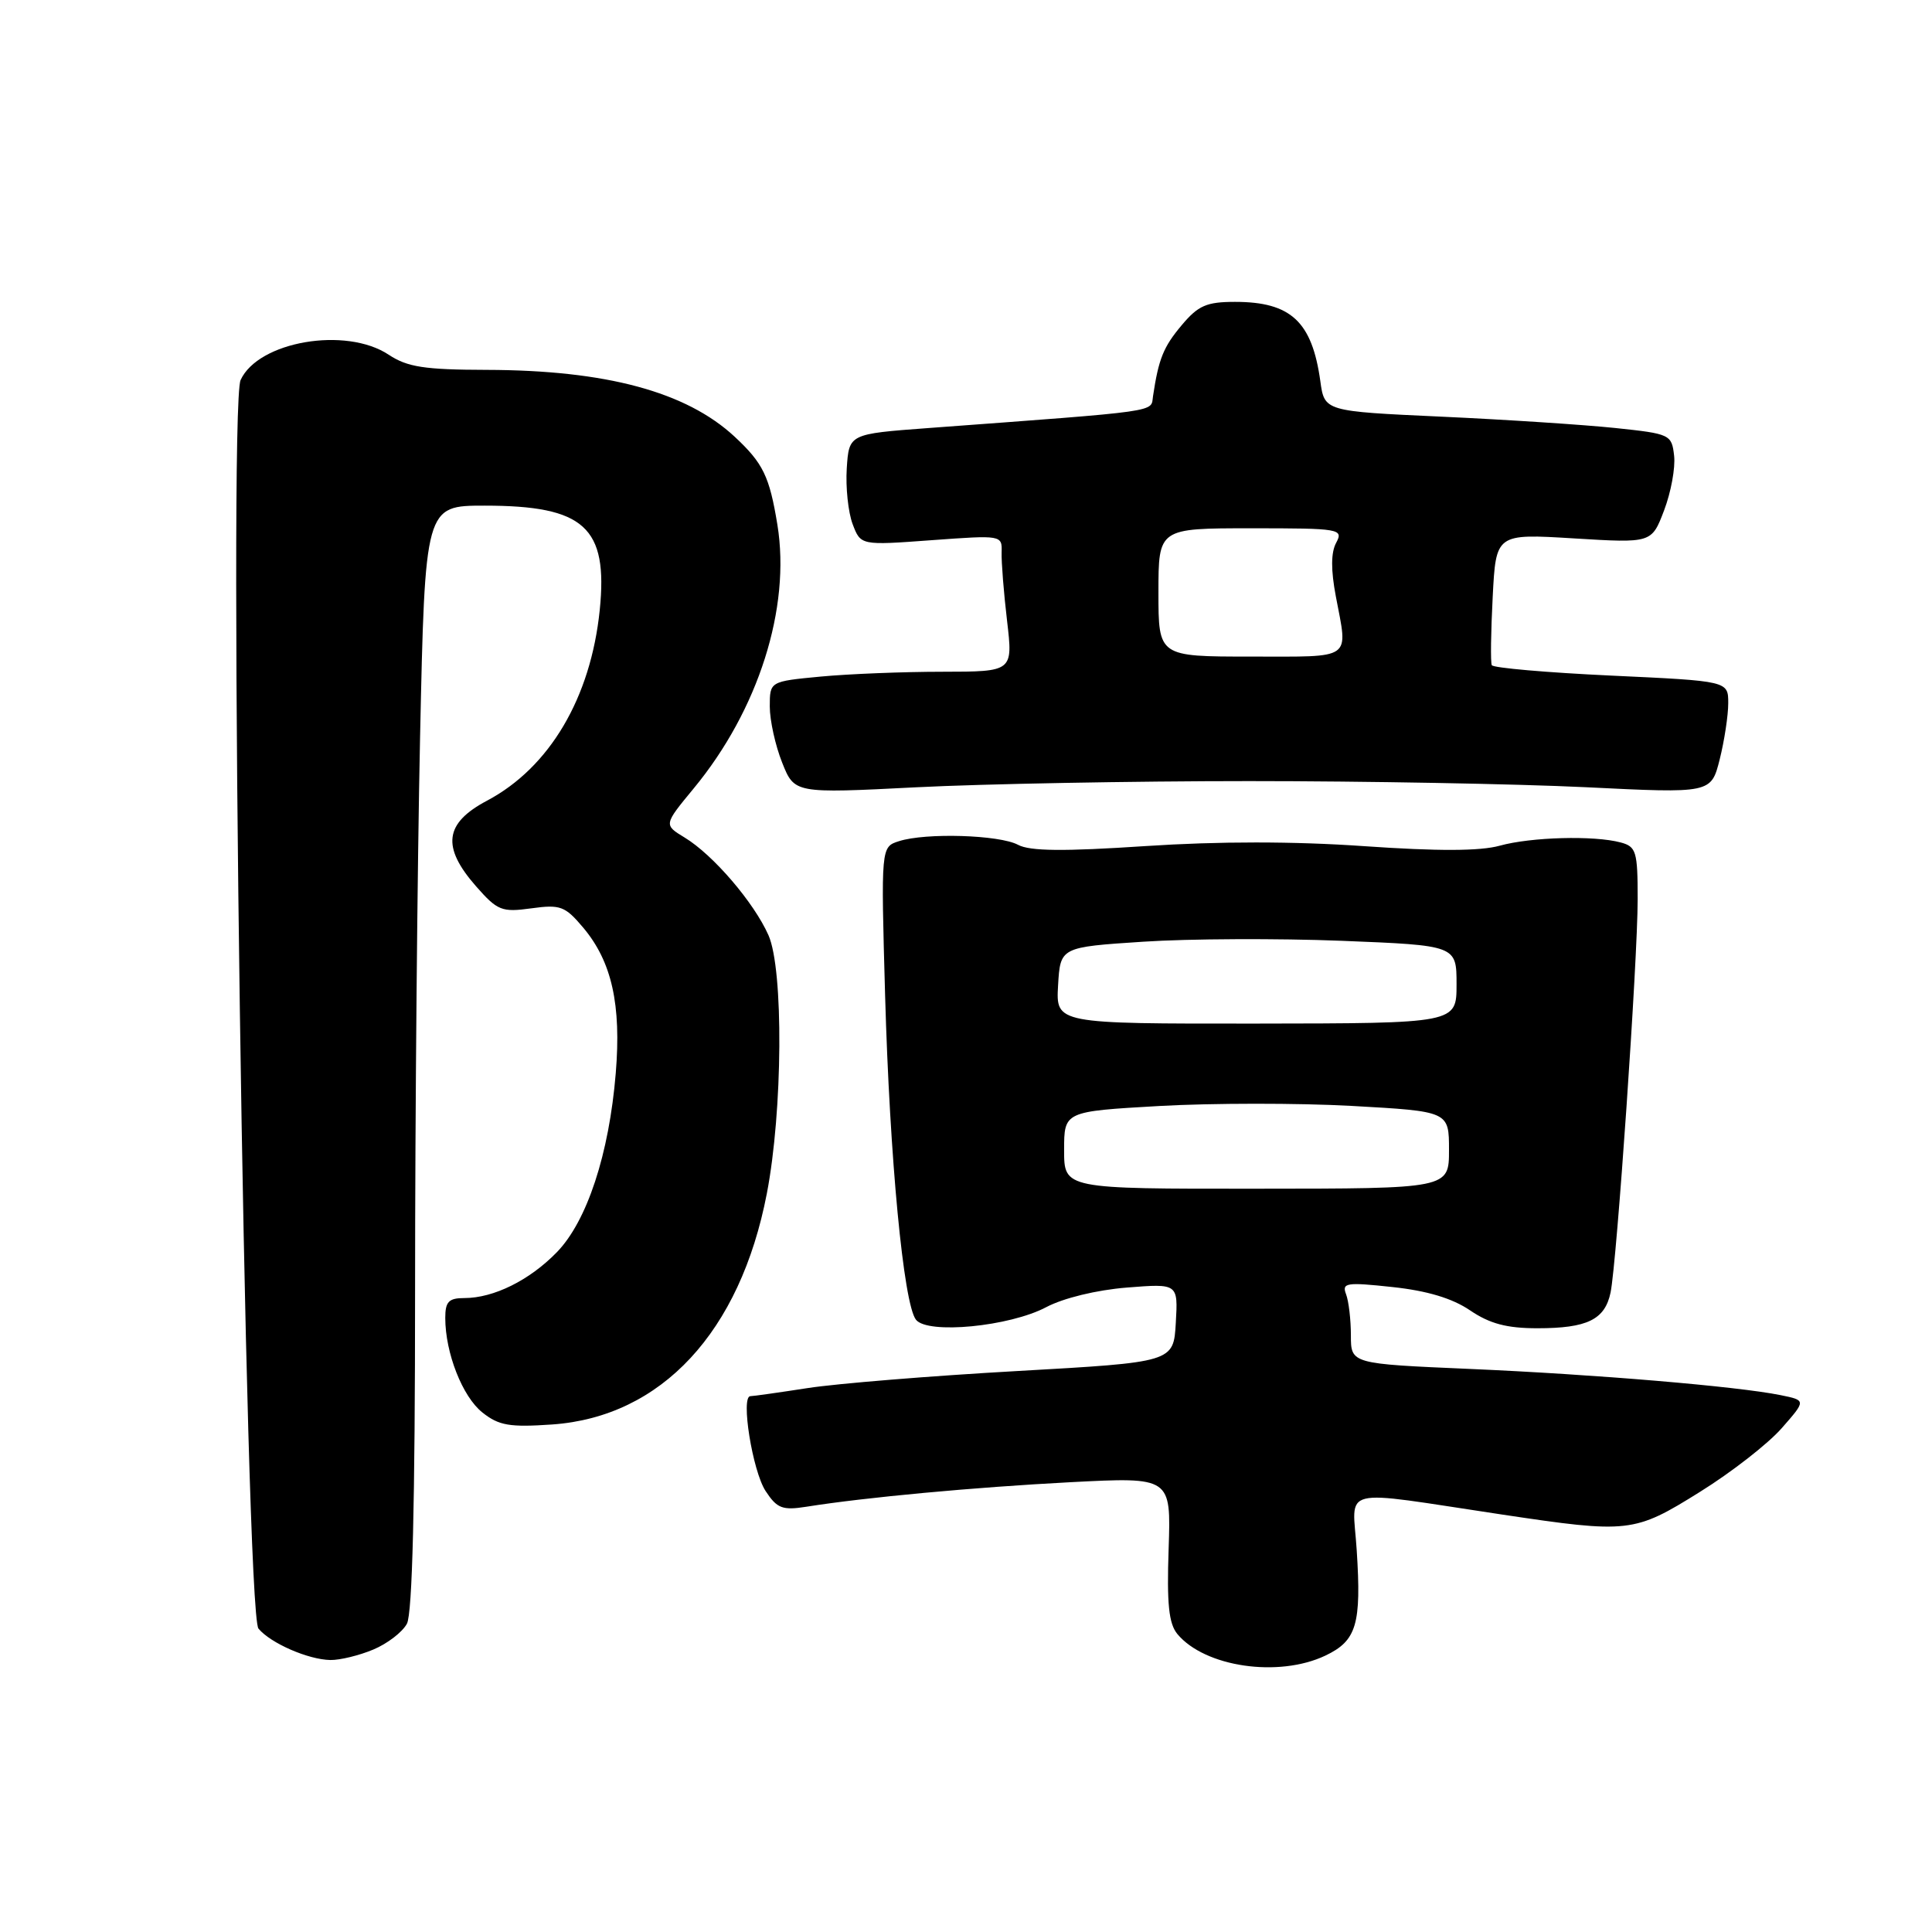 <?xml version="1.0" encoding="UTF-8" standalone="no"?>
<!DOCTYPE svg PUBLIC "-//W3C//DTD SVG 1.1//EN" "http://www.w3.org/Graphics/SVG/1.1/DTD/svg11.dtd" >
<svg xmlns="http://www.w3.org/2000/svg" xmlns:xlink="http://www.w3.org/1999/xlink" version="1.1" viewBox="0 0 256 256">
 <g >
 <path fill="currentColor"
d=" M 175.61 219.38 C 179.76 217.41 180.41 215.24 179.77 205.39 C 179.23 196.83 176.98 197.38 199.00 200.68 C 215.83 203.20 216.53 203.13 225.24 197.69 C 229.41 195.10 234.28 191.30 236.07 189.26 C 239.33 185.55 239.33 185.55 235.92 184.86 C 230.20 183.70 211.38 182.11 194.75 181.39 C 179.00 180.71 179.00 180.71 179.00 176.94 C 179.00 174.86 178.71 172.41 178.36 171.49 C 177.78 169.98 178.39 169.88 184.51 170.54 C 189.09 171.03 192.44 172.03 194.79 173.63 C 197.40 175.40 199.65 176.00 203.71 176.00 C 210.33 176.00 212.66 174.86 213.41 171.26 C 214.24 167.23 217.00 127.22 217.00 119.14 C 217.00 112.82 216.81 112.18 214.75 111.63 C 211.22 110.68 202.87 110.91 198.72 112.06 C 196.13 112.78 190.51 112.80 180.74 112.12 C 171.43 111.47 161.46 111.47 151.79 112.11 C 140.92 112.83 136.47 112.79 134.89 111.94 C 132.42 110.62 122.66 110.32 119.12 111.46 C 116.73 112.22 116.73 112.22 117.28 131.86 C 117.89 153.50 119.72 172.75 121.37 174.87 C 122.91 176.83 133.78 175.78 138.64 173.20 C 140.91 172.00 145.31 170.93 149.30 170.61 C 156.10 170.07 156.10 170.07 155.80 175.28 C 155.50 180.50 155.50 180.50 134.77 181.67 C 123.36 182.31 110.90 183.33 107.07 183.92 C 103.25 184.51 99.81 185.00 99.43 185.00 C 98.12 185.00 99.71 194.90 101.44 197.56 C 102.96 199.88 103.67 200.15 106.85 199.65 C 114.69 198.40 129.10 197.07 141.83 196.40 C 155.17 195.71 155.17 195.71 154.85 205.22 C 154.60 212.52 154.87 215.14 156.01 216.52 C 159.65 220.89 169.41 222.32 175.61 219.38 Z  M 49.45 218.58 C 51.31 217.81 53.33 216.26 53.92 215.15 C 54.64 213.80 55.00 199.21 55.00 170.82 C 55.00 147.54 55.30 114.66 55.66 97.75 C 56.32 67.00 56.32 67.00 64.21 67.00 C 77.44 67.00 80.58 69.85 79.47 80.82 C 78.28 92.46 72.83 101.69 64.54 106.09 C 58.89 109.08 58.49 112.21 63.08 117.44 C 65.92 120.67 66.48 120.90 70.40 120.36 C 74.26 119.83 74.87 120.06 77.29 122.93 C 81.07 127.43 82.34 133.12 81.59 142.21 C 80.71 152.92 77.78 161.82 73.78 165.93 C 70.16 169.65 65.41 172.00 61.53 172.00 C 59.46 172.00 59.00 172.48 59.00 174.63 C 59.00 179.27 61.28 185.08 63.93 187.17 C 66.11 188.90 67.53 189.14 73.18 188.75 C 87.64 187.73 98.07 176.51 101.61 158.15 C 103.72 147.22 103.84 128.49 101.83 123.93 C 99.91 119.59 94.50 113.27 90.72 110.98 C 87.94 109.29 87.94 109.29 91.91 104.48 C 100.49 94.10 104.80 80.54 103.01 69.54 C 101.96 63.11 101.12 61.38 97.34 57.86 C 90.93 51.91 80.32 49.05 64.50 49.01 C 56.22 48.99 53.98 48.64 51.50 47.00 C 45.83 43.24 34.22 45.23 31.88 50.36 C 30.21 54.02 32.49 213.68 34.25 215.80 C 35.85 217.73 40.84 219.91 43.78 219.96 C 45.04 219.98 47.59 219.36 49.45 218.58 Z  M 165.50 103.50 C 180.90 103.50 200.98 103.87 210.12 104.31 C 226.73 105.13 226.73 105.13 227.87 100.62 C 228.49 98.14 229.00 94.79 229.00 93.18 C 229.00 90.24 229.00 90.24 213.49 89.52 C 204.97 89.12 197.84 88.50 197.67 88.14 C 197.49 87.79 197.55 83.72 197.79 79.10 C 198.22 70.71 198.22 70.71 208.54 71.34 C 218.85 71.97 218.85 71.97 220.50 67.63 C 221.41 65.24 222.01 61.99 221.83 60.40 C 221.51 57.57 221.32 57.48 214.00 56.71 C 209.88 56.28 199.53 55.60 191.00 55.21 C 175.50 54.50 175.50 54.50 174.95 50.50 C 173.85 42.61 171.05 40.00 163.65 40.00 C 159.88 40.00 158.77 40.48 156.59 43.08 C 154.16 45.96 153.52 47.55 152.78 52.50 C 152.46 54.65 154.25 54.40 123.00 56.72 C 112.50 57.50 112.50 57.50 112.20 62.06 C 112.04 64.57 112.39 67.89 112.98 69.45 C 114.05 72.27 114.05 72.27 123.42 71.58 C 132.75 70.90 132.79 70.90 132.72 73.20 C 132.68 74.46 133.00 78.54 133.44 82.25 C 134.23 89.00 134.23 89.00 124.87 89.01 C 119.71 89.01 112.46 89.30 108.75 89.65 C 102.00 90.29 102.00 90.29 102.00 93.62 C 102.00 95.46 102.74 98.80 103.64 101.05 C 105.27 105.14 105.27 105.14 121.39 104.32 C 130.25 103.87 150.10 103.50 165.50 103.50 Z  M 141.00 152.40 C 141.00 147.27 141.00 147.27 153.62 146.55 C 160.57 146.16 172.04 146.15 179.12 146.54 C 192.00 147.26 192.00 147.26 192.00 152.38 C 192.00 157.50 192.00 157.50 166.50 157.51 C 141.00 157.53 141.00 157.53 141.00 152.40 Z  M 140.20 130.57 C 140.50 125.50 140.50 125.50 151.50 124.78 C 157.55 124.38 169.36 124.33 177.75 124.66 C 193.00 125.27 193.00 125.27 193.00 130.44 C 193.00 135.60 193.00 135.60 166.45 135.63 C 139.91 135.65 139.91 135.65 140.20 130.57 Z  M 153.50 78.50 C 153.50 70.00 153.50 70.00 165.79 70.00 C 177.58 70.00 178.03 70.08 177.05 71.92 C 176.35 73.21 176.34 75.53 177.01 79.05 C 178.62 87.56 179.42 87.00 165.75 87.00 C 153.50 87.00 153.50 87.00 153.50 78.50 Z "/>
</g>
</svg>